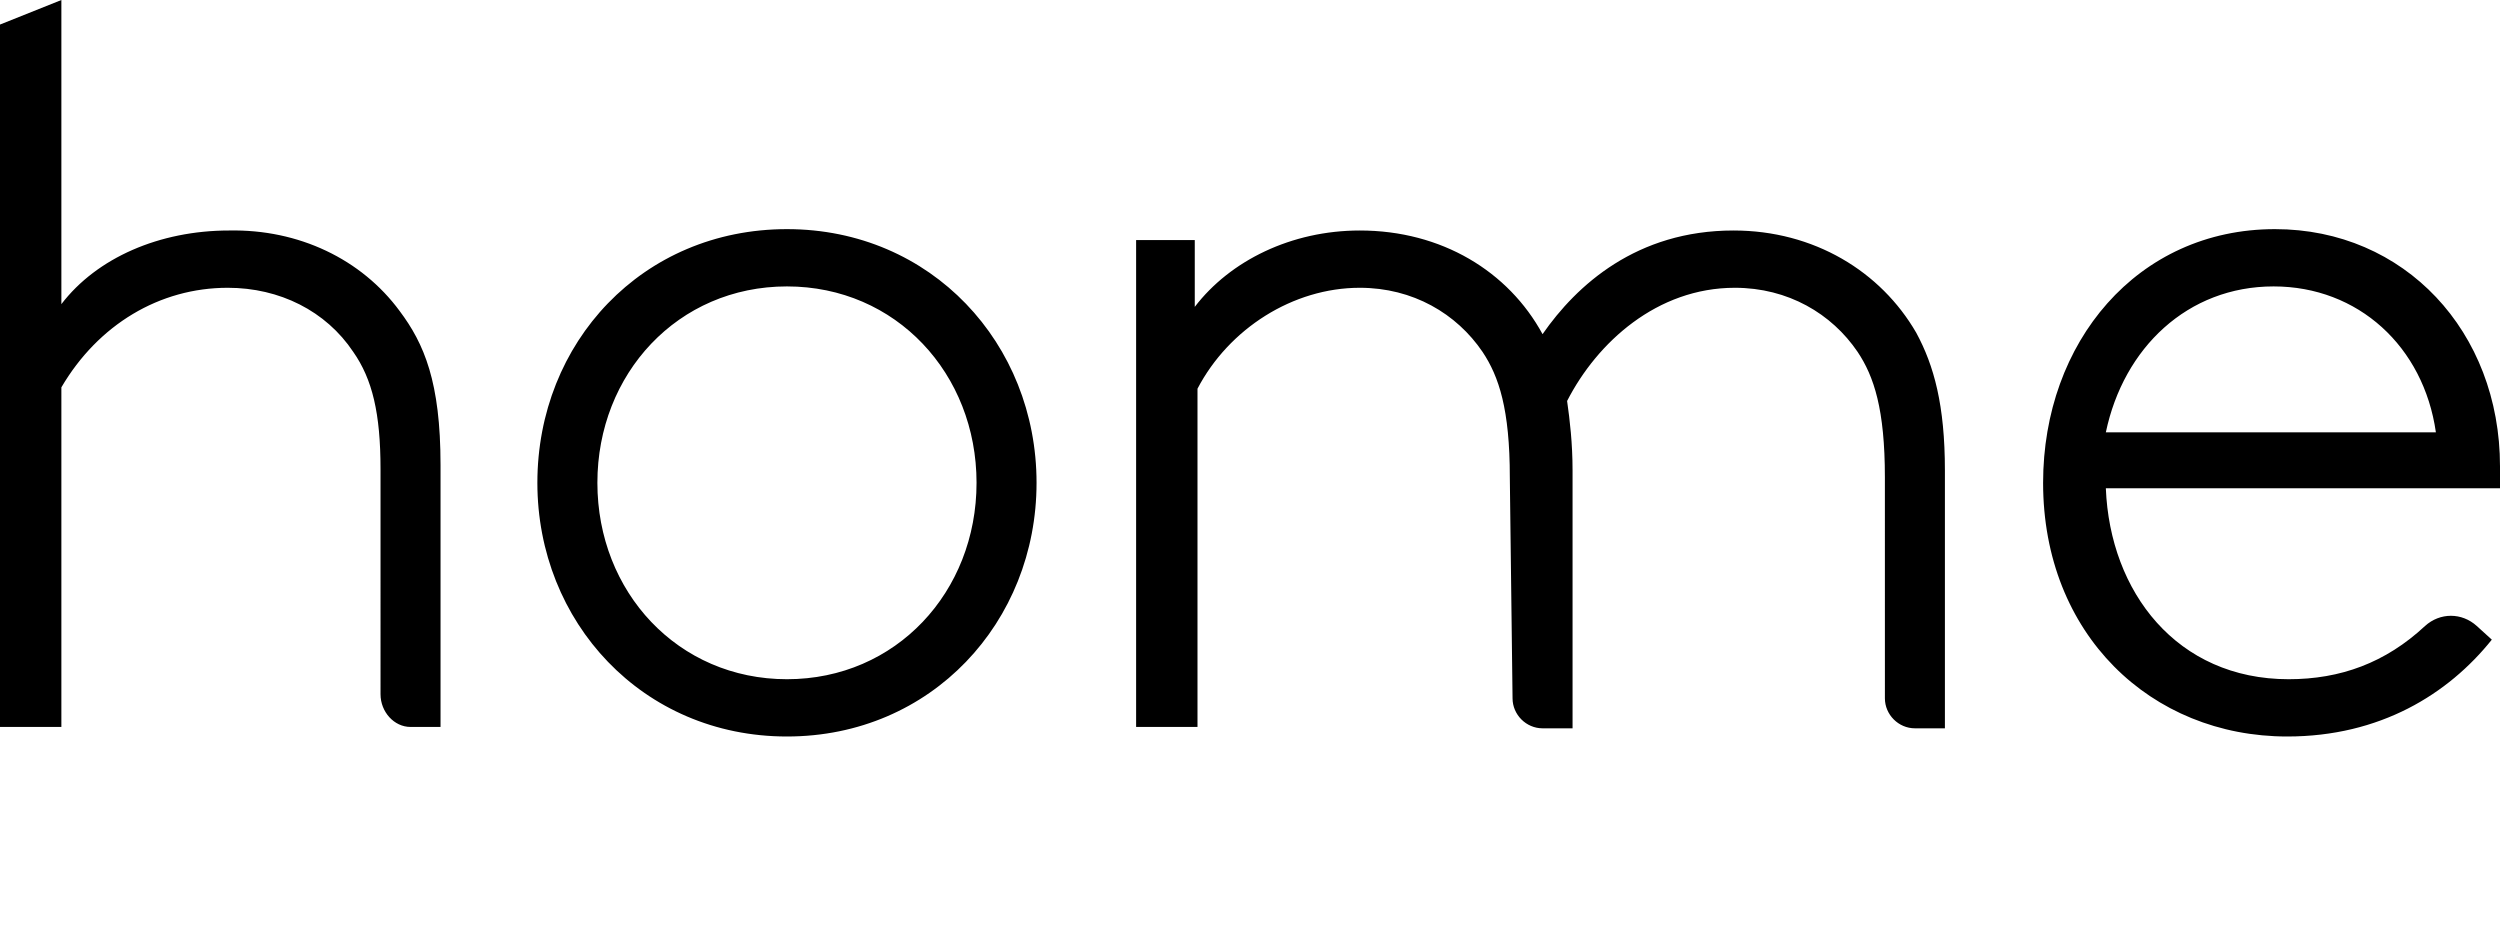 <?xml version="1.0" encoding="utf-8"?>
<!-- Generator: Adobe Illustrator 24.0.0, SVG Export Plug-In . SVG Version: 6.00 Build 0)  -->
<svg version="1.1" id="Layer_1" xmlns="http://www.w3.org/2000/svg" xmlns:xlink="http://www.w3.org/1999/xlink" x="0px" y="0px"
	 viewBox="0 0 183.3 68.6" style="enable-background:new 0 0 183.3 68.6;" xml:space="preserve">
<path d="M110.7,35c0-5-0.8-7.4-2-9.2c-1.9-2.8-5.1-4.7-9-4.7c-4.9,0-9.6,3-11.9,7.4v24.8h-4.5V17.6h4.3v4.9
	c2.6-3.4,7.1-5.6,12.1-5.6c6,0,10.9,3,13.4,7.6c2.5-3.6,6.9-7.6,14-7.6c5.9,0,10.8,3,13.4,7.5c1.3,2.4,2.1,5.3,2.1,10.1v18.9
	c0,0-1,0-2.2,0s-2.2-1-2.2-2.2V35c0-5-0.8-7.4-2-9.2c-1.9-2.8-5.1-4.7-9-4.7c-5.7,0-10.1,4-12.3,8.3c0.2,1.4,0.4,3.1,0.4,5.1l0,0
	v18.9c0,0-1,0-2.2,0s-2.2-1-2.2-2.2L110.7,35L110.7,35z M183.3,34.2c0-9.9-7-17.4-16.5-17.4c-10.1,0-17,8.3-17,18.6
	c0,11.1,7.9,18.6,17.9,18.6c6.8,0,11.8-3.1,15-7.1l-1.1-1c-1.1-1-2.7-1-3.8,0c-2.9,2.7-6.2,3.9-10,3.9c-8.2,0-13.1-6.4-13.4-14h29
	C183.3,35.1,183.3,34.5,183.3,34.2z M154.4,31.7c1.3-6.2,6-10.7,12.3-10.7c6.2,0,11,4.4,11.9,10.7H154.4z M76,35.4
	c0-10.2-7.7-18.6-18.3-18.6s-18.3,8.3-18.3,18.6c0,10.2,7.7,18.6,18.3,18.6S76,45.6,76,35.4z M71.6,35.4c0,8-5.9,14.4-13.9,14.4
	s-13.9-6.4-13.9-14.4S49.7,21,57.7,21S71.6,27.4,71.6,35.4z M29.3,22.8c1.8,2.4,3,5.2,3,11.3v19.2c0,0-1,0-2.2,0s-2.2-1.1-2.2-2.4
	V34.4c0-4.1-0.6-6.6-2-8.6c-2-3-5.4-4.7-9.2-4.7c-5,0-9.5,2.7-12.2,7.3v24.9H0V1.8L4.5,0v22.3c2.6-3.4,7.2-5.4,12.3-5.4
	C21.9,16.8,26.5,19,29.3,22.8z"/>
</svg>
